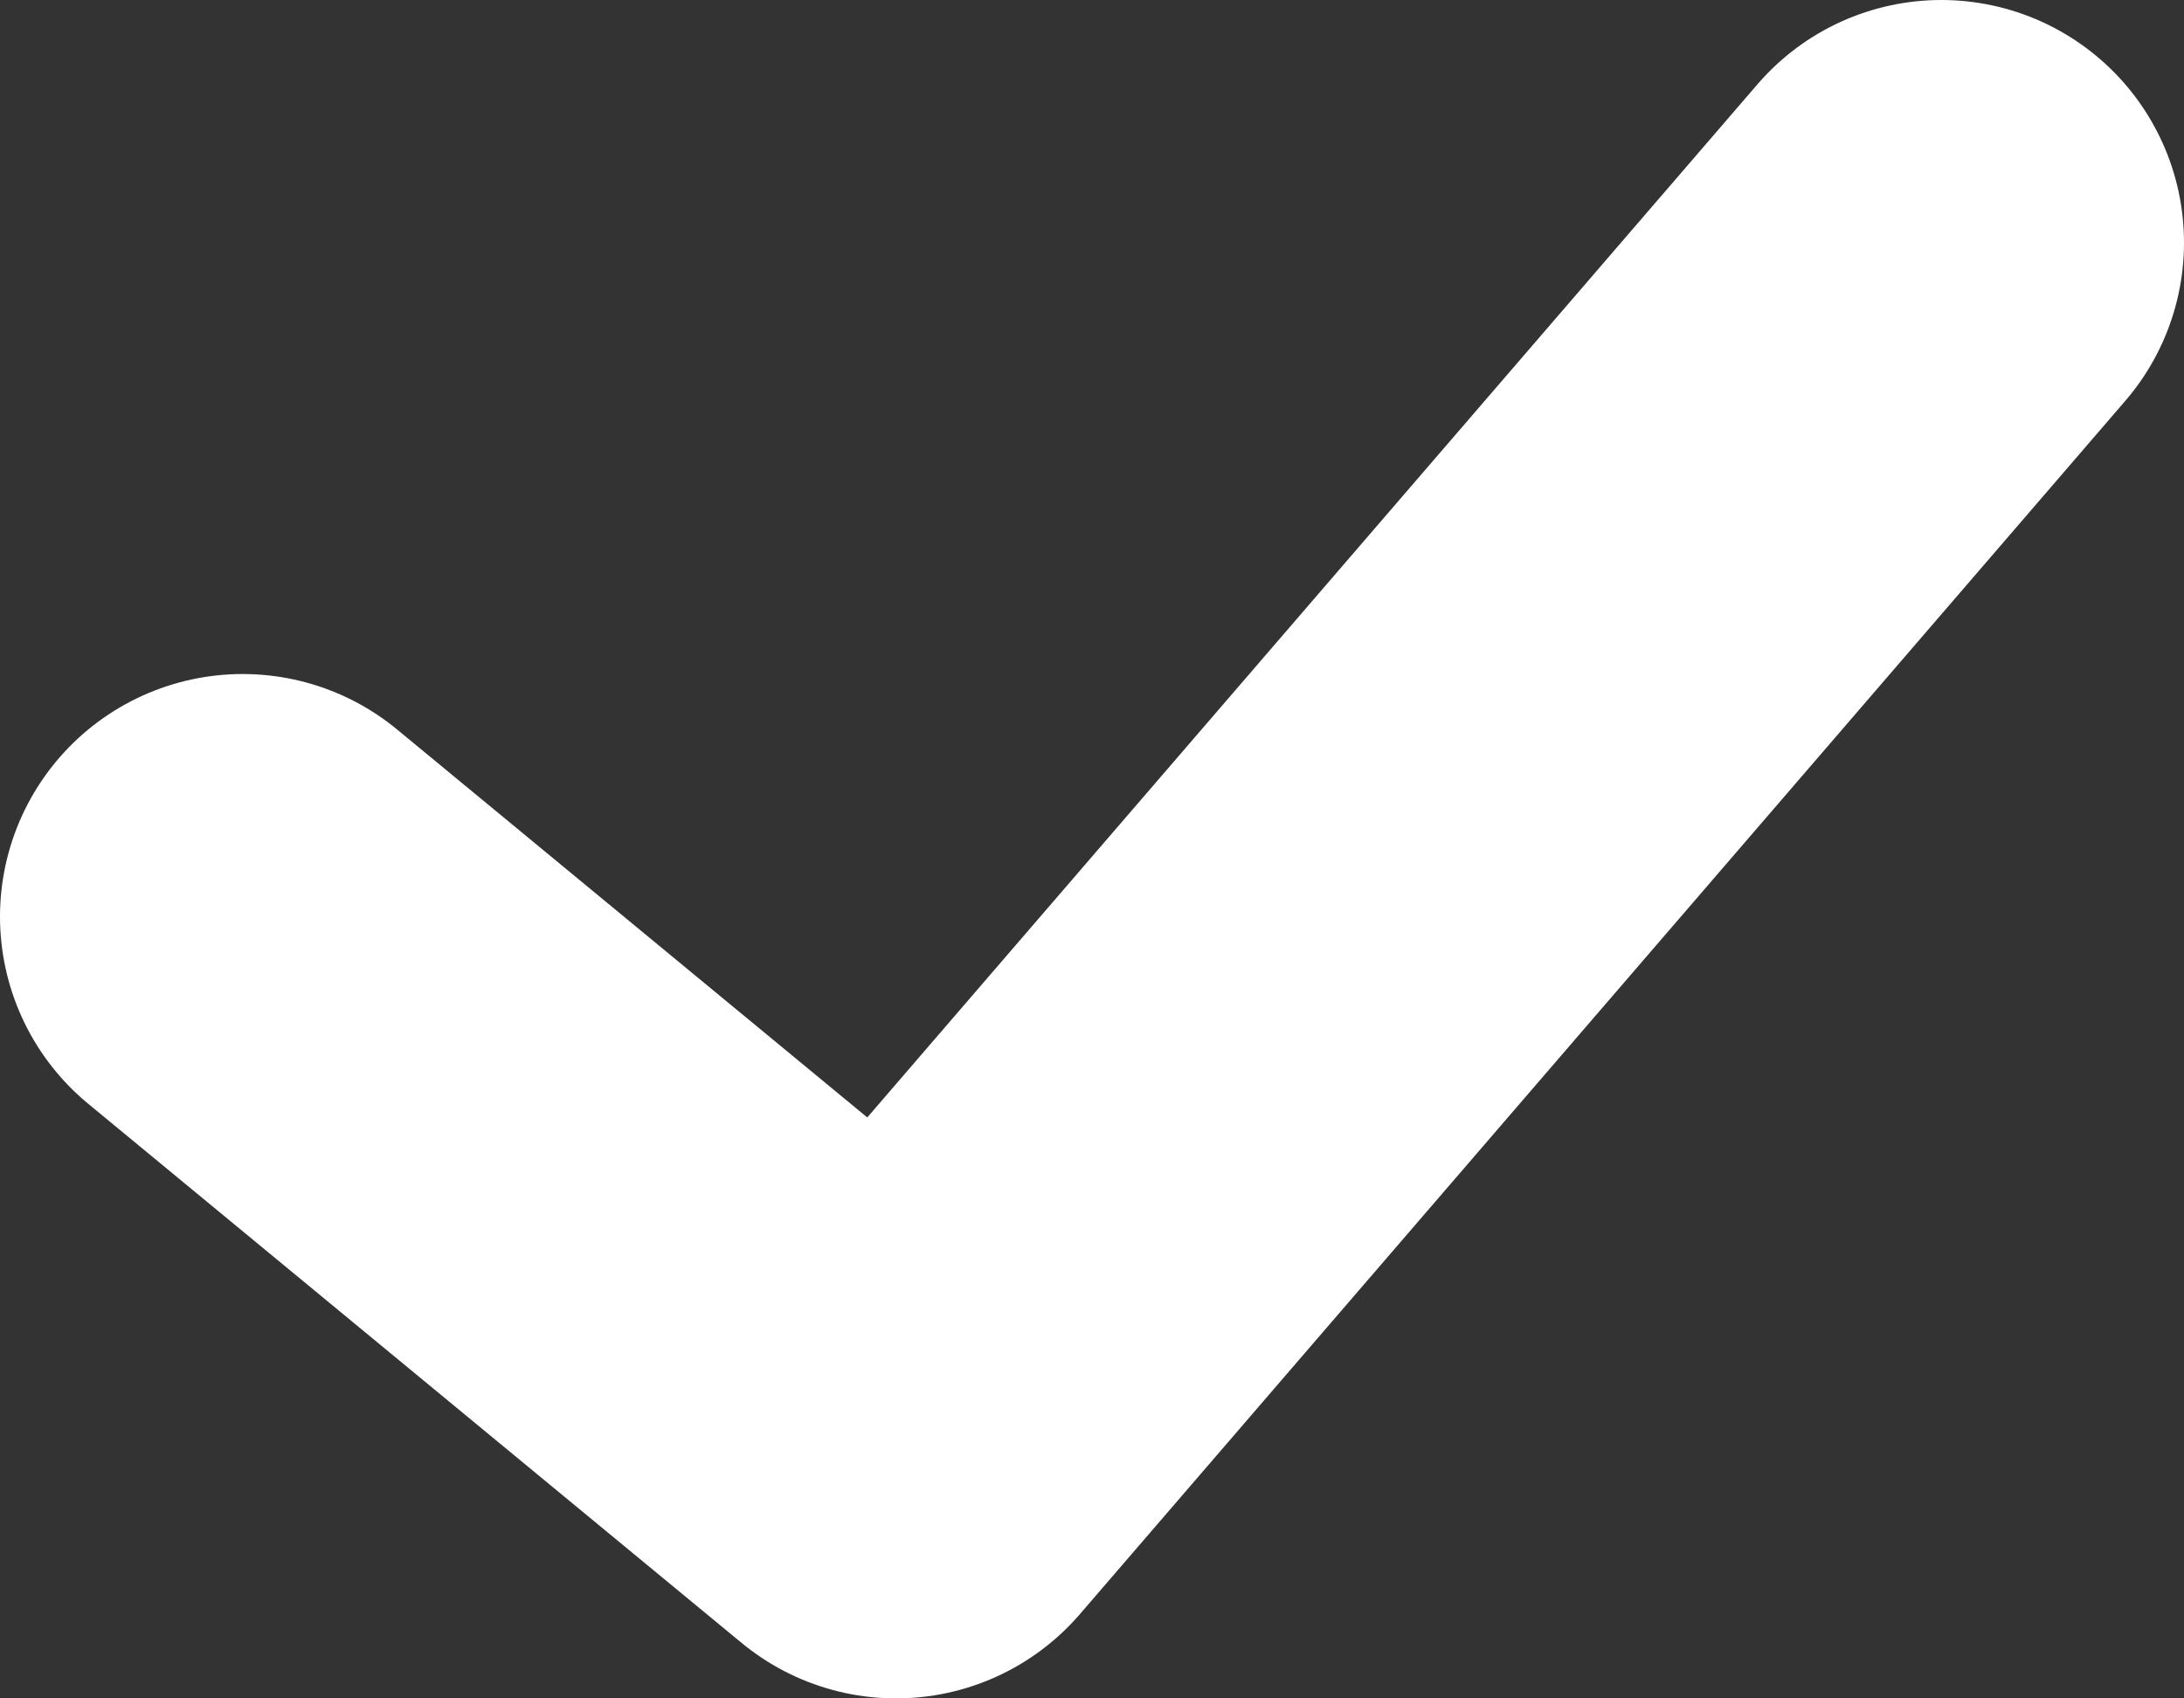 <svg width="18" height="14" viewBox="0 0 18 14" fill="none" xmlns="http://www.w3.org/2000/svg">
<rect x="0" y="0" width="18" height="14" fill="#333333" stroke="none"/>
<path d="M2 7.556L7.385 12L16 2" stroke="white" stroke-width="4" stroke-linecap="round" stroke-linejoin="round"/>
</svg>
